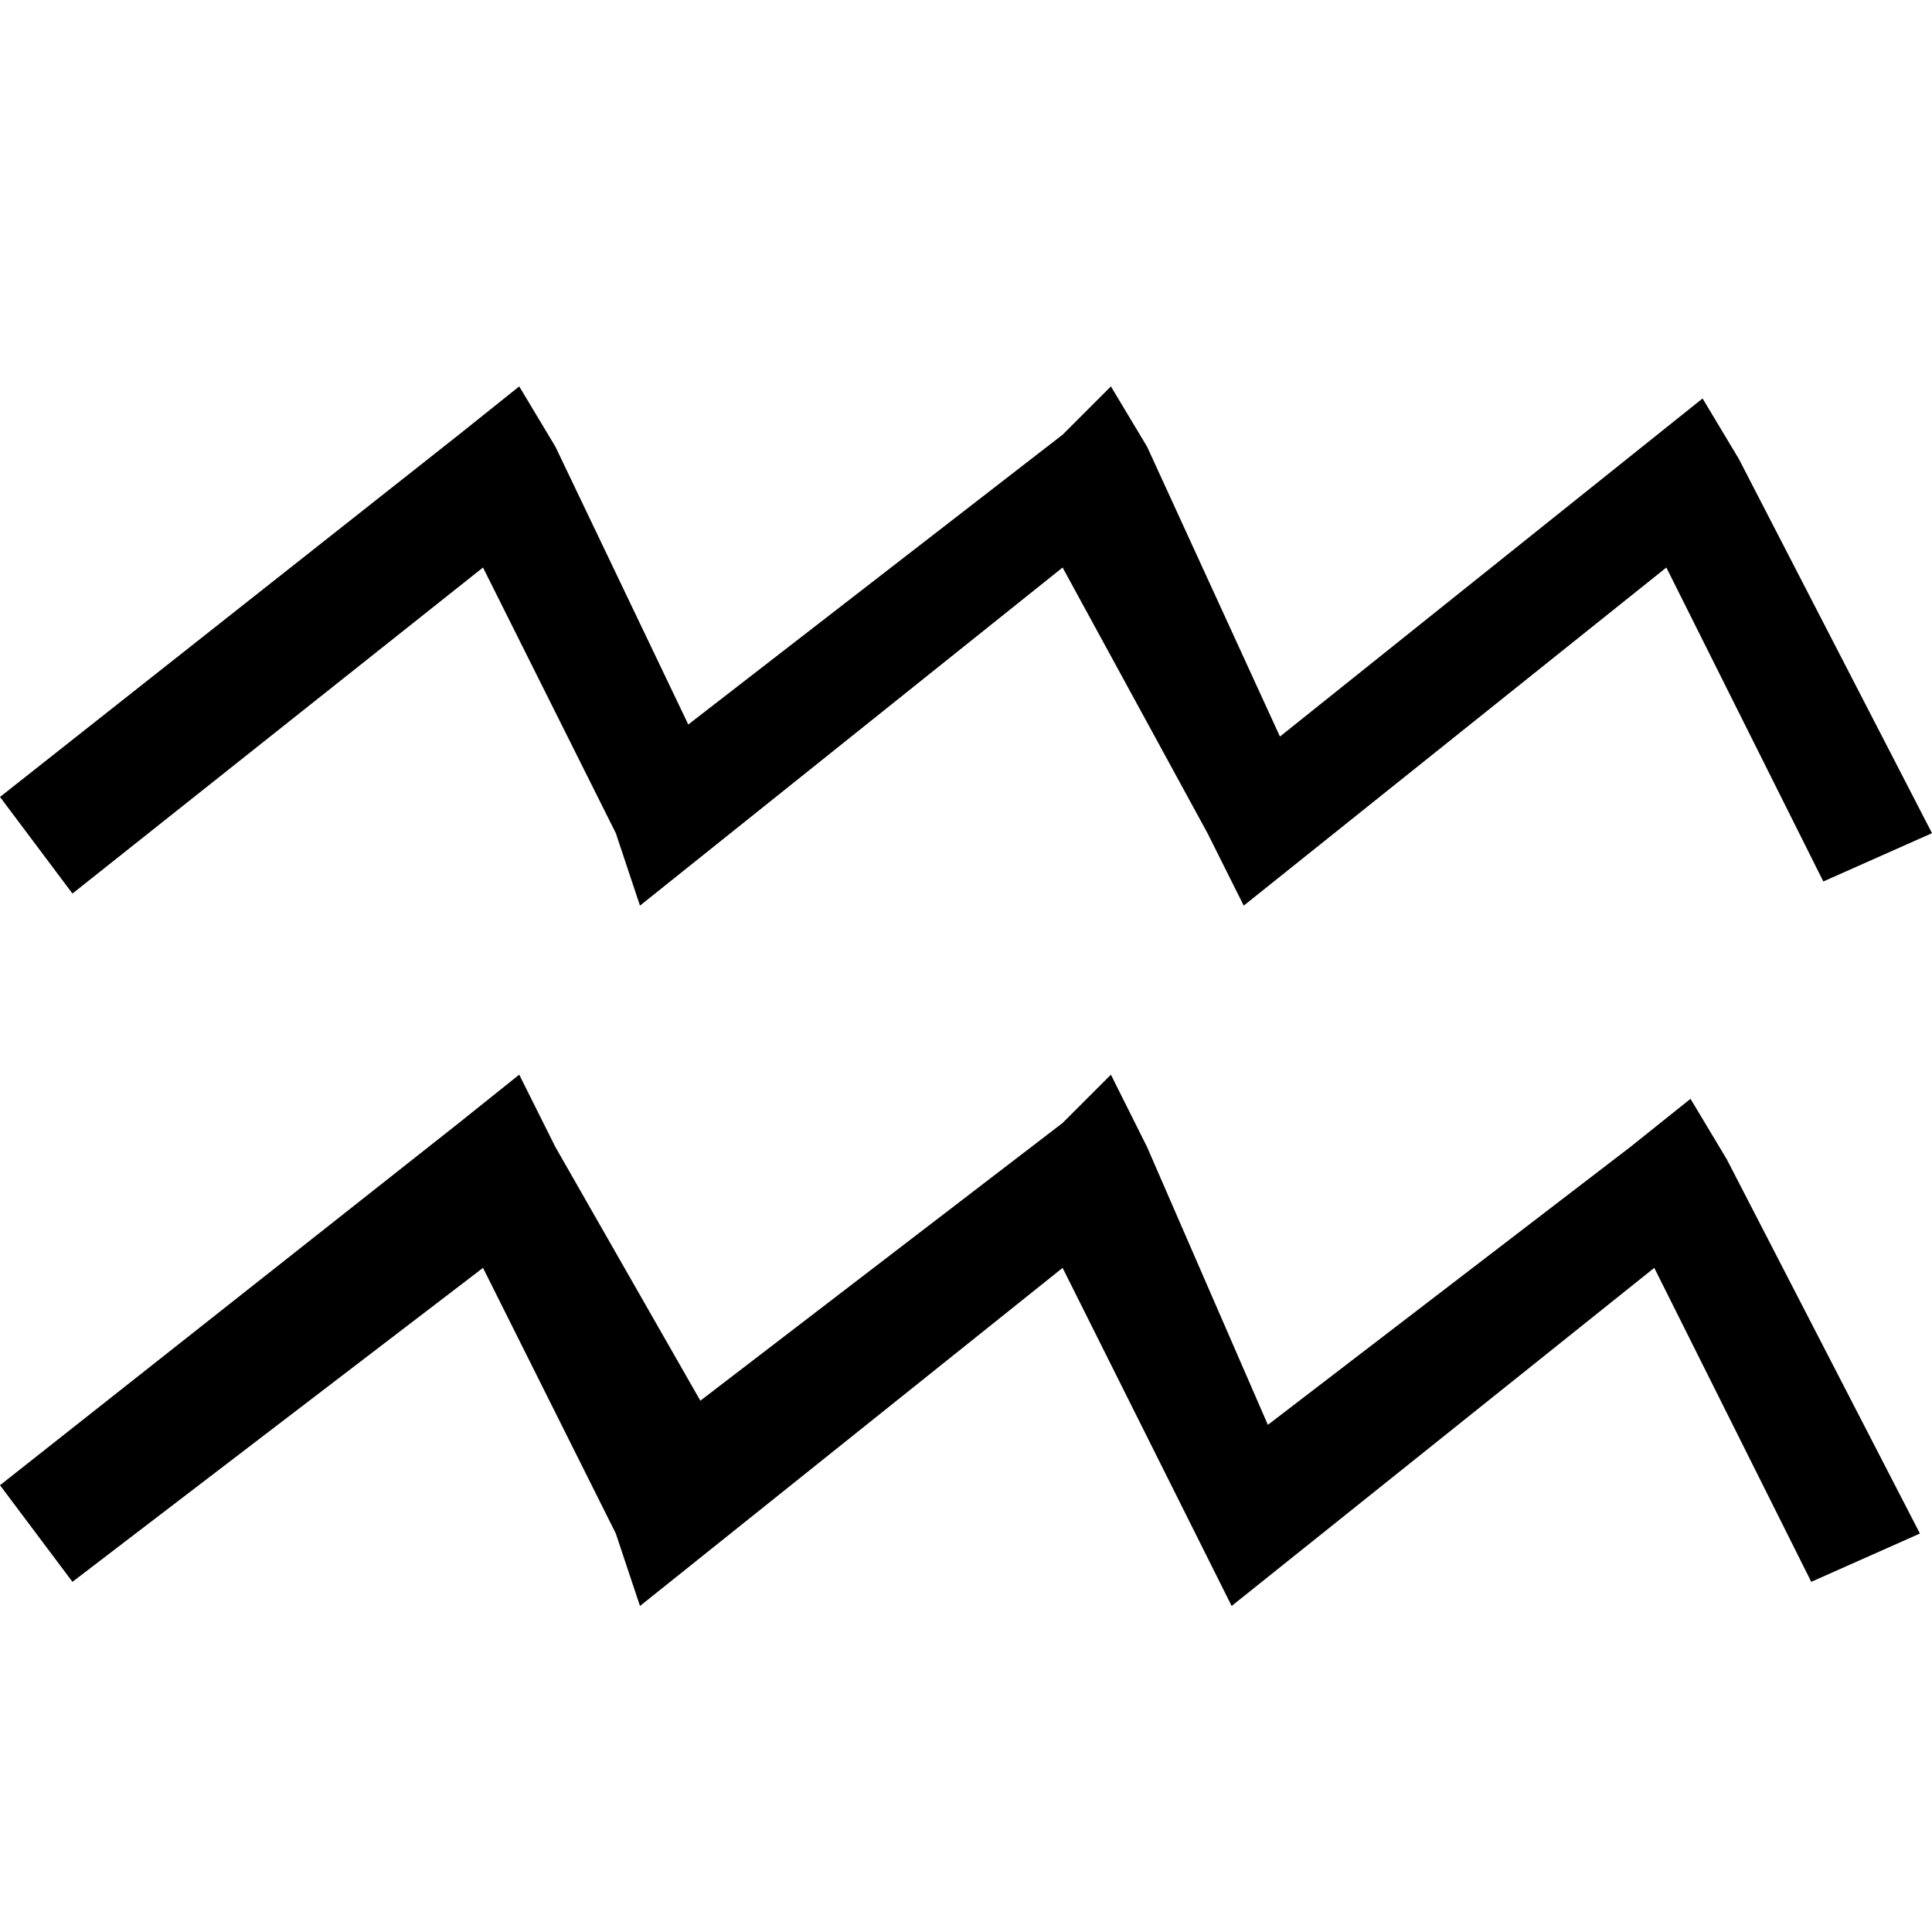 <?xml version="1.0" encoding="utf-8"?>
<!-- Generator: Adobe Illustrator 25.4.1, SVG Export Plug-In . SVG Version: 6.00 Build 0)  -->
<svg version="1.1" id="Слой_1" xmlns="http://www.w3.org/2000/svg" xmlns:xlink="http://www.w3.org/1999/xlink" x="0px" y="0px"
	 viewBox="0 0 16 16" style="enable-background:new 0 0 16 16;" xml:space="preserve">
<path d="M4.3,3.2L3.8,3.6L0,6.6l0.6,0.8L4,4.7l1.1,2.2l0.2,0.6l0.5-0.4l3-2.4L10,6.9l0.3,0.6l0.5-0.4l3-2.4l1.3,2.6L16,6.9l-1.6-3.1
	l-0.3-0.5l-0.5,0.4l-3,2.4L9.5,3.7L9.2,3.2L8.8,3.6L5.7,6L4.6,3.7L4.3,3.2L4.3,3.2z M4.3,8.9L3.8,9.3l-3.8,3l0.6,0.8L4,10.5l1.1,2.2
	l0.2,0.6l0.5-0.4l3-2.4l1.1,2.2l0.3,0.6l0.5-0.4l3-2.4l1.3,2.6l0.9-0.4l-1.6-3.1l-0.3-0.5l-0.5,0.4l-3,2.3L9.5,9.5L9.2,8.9L8.8,9.3
	l-3,2.3L4.6,9.5L4.3,8.9L4.3,8.9z"/>
</svg>

